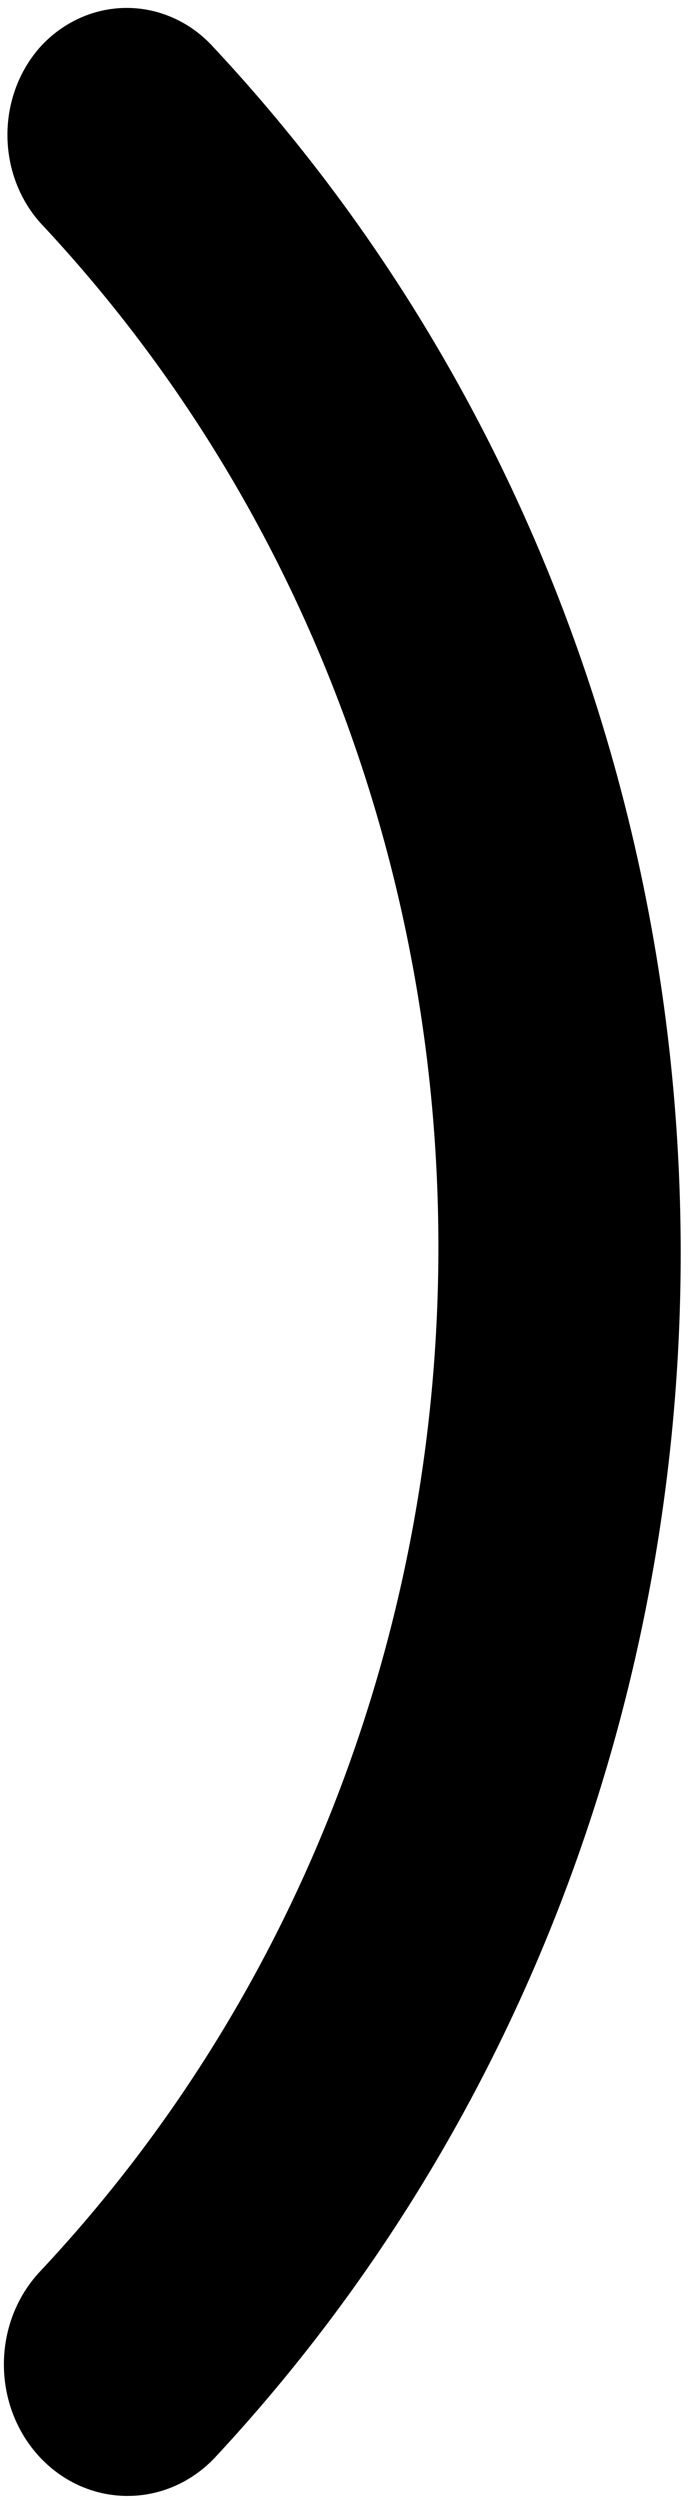 ﻿<?xml version="1.0" encoding="utf-8"?>
<svg version="1.1" xmlns:xlink="http://www.w3.org/1999/xlink" width="5px" height="18px" xmlns="http://www.w3.org/2000/svg">
  <g transform="matrix(1 0 0 1 -253 -335 )">
    <path d="M 1.549 17.694  C 6.027 12.886  6.022 5.14  1.537 0.339  C 1.374 0.159  1.148 0.057  0.913 0.057  C 0.678 0.057  0.452 0.159  0.289 0.339  C -0.025 0.694  -0.025 1.248  0.289 1.603  C 4.115 5.678  4.115 12.278  0.289 16.354  C -0.059 16.724  -0.059 17.323  0.289 17.694  C 0.637 18.063  1.201 18.063  1.549 17.694  Z " fill-rule="nonzero" fill="#000000" stroke="none" transform="matrix(1 0 0 1 253 335 )" />
  </g>
</svg>